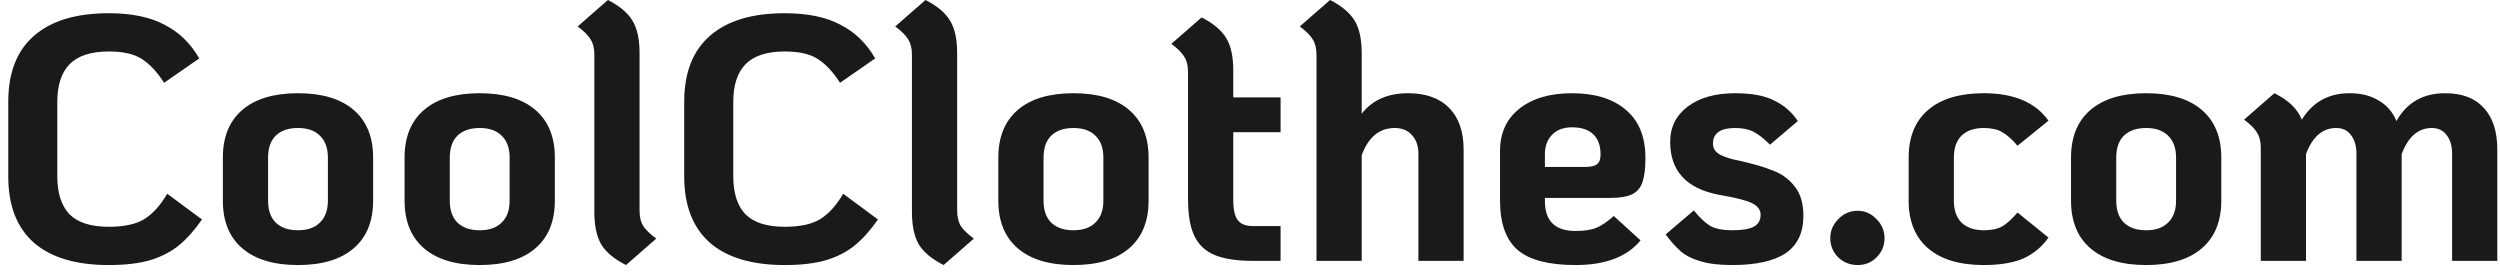 <svg width="230" height="25" viewBox="0 0 230 25" fill="none" xmlns="http://www.w3.org/2000/svg">
<path d="M10.008 24.384C7 24.384 4.707 23.701 3.128 22.336C1.549 20.949 0.76 18.912 0.76 16.224V9.376C0.76 6.688 1.549 4.661 3.128 3.296C4.707 1.909 7 1.216 10.008 1.216C12.099 1.216 13.805 1.568 15.128 2.272C16.472 2.955 17.539 3.989 18.328 5.376L15.096 7.616C14.435 6.592 13.741 5.856 13.016 5.408C12.312 4.96 11.309 4.736 10.008 4.736C8.365 4.736 7.16 5.131 6.392 5.92C5.645 6.688 5.272 7.84 5.272 9.376V16.224C5.272 17.76 5.645 18.923 6.392 19.712C7.16 20.48 8.365 20.864 10.008 20.864C11.416 20.864 12.504 20.629 13.272 20.16C14.061 19.669 14.765 18.891 15.384 17.824L18.584 20.192C17.901 21.173 17.197 21.963 16.472 22.56C15.747 23.157 14.861 23.616 13.816 23.936C12.792 24.235 11.523 24.384 10.008 24.384ZM27.415 24.384C25.196 24.384 23.489 23.872 22.294 22.848C21.1 21.824 20.503 20.363 20.503 18.464V14.496C20.503 12.597 21.1 11.136 22.294 10.112C23.489 9.088 25.196 8.576 27.415 8.576C29.633 8.576 31.34 9.088 32.535 10.112C33.729 11.136 34.327 12.597 34.327 14.496V18.464C34.327 20.363 33.729 21.824 32.535 22.848C31.34 23.872 29.633 24.384 27.415 24.384ZM27.415 21.184C28.289 21.184 28.961 20.949 29.43 20.48C29.921 20.011 30.166 19.339 30.166 18.464V14.496C30.166 13.621 29.921 12.949 29.43 12.48C28.961 12.011 28.289 11.776 27.415 11.776C26.54 11.776 25.857 12.011 25.366 12.48C24.897 12.949 24.663 13.621 24.663 14.496V18.464C24.663 19.339 24.897 20.011 25.366 20.48C25.857 20.949 26.54 21.184 27.415 21.184ZM44.133 24.384C41.915 24.384 40.208 23.872 39.013 22.848C37.819 21.824 37.221 20.363 37.221 18.464V14.496C37.221 12.597 37.819 11.136 39.013 10.112C40.208 9.088 41.915 8.576 44.133 8.576C46.352 8.576 48.059 9.088 49.253 10.112C50.448 11.136 51.045 12.597 51.045 14.496V18.464C51.045 20.363 50.448 21.824 49.253 22.848C48.059 23.872 46.352 24.384 44.133 24.384ZM44.133 21.184C45.008 21.184 45.68 20.949 46.149 20.48C46.64 20.011 46.885 19.339 46.885 18.464V14.496C46.885 13.621 46.64 12.949 46.149 12.48C45.68 12.011 45.008 11.776 44.133 11.776C43.259 11.776 42.576 12.011 42.085 12.48C41.616 12.949 41.381 13.621 41.381 14.496V18.464C41.381 19.339 41.616 20.011 42.085 20.48C42.576 20.949 43.259 21.184 44.133 21.184ZM57.592 24.384C56.504 23.829 55.746 23.2 55.32 22.496C54.893 21.771 54.68 20.768 54.68 19.488V5.024C54.68 4.448 54.562 3.979 54.328 3.616C54.114 3.253 53.72 2.859 53.144 2.432L55.928 -1.90735e-06C57.016 0.555 57.773 1.195 58.2 1.92C58.626 2.624 58.84 3.616 58.84 4.896V19.36C58.84 19.936 58.946 20.405 59.16 20.768C59.394 21.131 59.8 21.525 60.376 21.952L57.592 24.384ZM72.195 24.384C69.188 24.384 66.894 23.701 65.316 22.336C63.737 20.949 62.947 18.912 62.947 16.224V9.376C62.947 6.688 63.737 4.661 65.316 3.296C66.894 1.909 69.188 1.216 72.195 1.216C74.286 1.216 75.993 1.568 77.316 2.272C78.659 2.955 79.726 3.989 80.516 5.376L77.284 7.616C76.622 6.592 75.929 5.856 75.204 5.408C74.499 4.96 73.497 4.736 72.195 4.736C70.553 4.736 69.347 5.131 68.579 5.92C67.833 6.688 67.46 7.84 67.46 9.376V16.224C67.46 17.76 67.833 18.923 68.579 19.712C69.347 20.48 70.553 20.864 72.195 20.864C73.603 20.864 74.692 20.629 75.46 20.16C76.249 19.669 76.953 18.891 77.572 17.824L80.772 20.192C80.089 21.173 79.385 21.963 78.659 22.56C77.934 23.157 77.049 23.616 76.004 23.936C74.98 24.235 73.71 24.384 72.195 24.384ZM86.811 24.384C85.722 23.829 84.965 23.2 84.538 22.496C84.112 21.771 83.898 20.768 83.898 19.488V5.024C83.898 4.448 83.781 3.979 83.546 3.616C83.333 3.253 82.939 2.859 82.362 2.432L85.147 -1.90735e-06C86.234 0.555 86.992 1.195 87.418 1.92C87.845 2.624 88.058 3.616 88.058 4.896V19.36C88.058 19.936 88.165 20.405 88.379 20.768C88.613 21.131 89.019 21.525 89.594 21.952L86.811 24.384ZM98.758 24.384C96.54 24.384 94.833 23.872 93.638 22.848C92.444 21.824 91.846 20.363 91.846 18.464V14.496C91.846 12.597 92.444 11.136 93.638 10.112C94.833 9.088 96.54 8.576 98.758 8.576C100.977 8.576 102.684 9.088 103.878 10.112C105.073 11.136 105.67 12.597 105.67 14.496V18.464C105.67 20.363 105.073 21.824 103.878 22.848C102.684 23.872 100.977 24.384 98.758 24.384ZM98.758 21.184C99.633 21.184 100.305 20.949 100.774 20.48C101.265 20.011 101.51 19.339 101.51 18.464V14.496C101.51 13.621 101.265 12.949 100.774 12.48C100.305 12.011 99.633 11.776 98.758 11.776C97.884 11.776 97.201 12.011 96.71 12.48C96.241 12.949 96.006 13.621 96.006 14.496V18.464C96.006 19.339 96.241 20.011 96.71 20.48C97.201 20.949 97.884 21.184 98.758 21.184ZM113.461 12.16V18.368C113.461 19.264 113.6 19.893 113.877 20.256C114.154 20.619 114.624 20.8 115.285 20.8H117.813V24H115.285C113.792 24 112.608 23.819 111.733 23.456C110.88 23.093 110.261 22.507 109.877 21.696C109.493 20.885 109.301 19.776 109.301 18.368V6.624C109.301 6.048 109.184 5.579 108.949 5.216C108.736 4.853 108.341 4.459 107.765 4.032L110.549 1.6C111.637 2.155 112.394 2.795 112.821 3.52C113.248 4.224 113.461 5.216 113.461 6.496V8.96H117.813V12.16H113.461ZM129.533 8.576C131.176 8.576 132.435 9.024 133.309 9.92C134.205 10.816 134.653 12.096 134.653 13.76V24H130.493V14.144C130.493 13.419 130.291 12.843 129.885 12.416C129.501 11.989 128.979 11.776 128.317 11.776C126.909 11.776 125.896 12.608 125.277 14.272V24H121.117V5.024C121.117 4.448 121 3.979 120.765 3.616C120.552 3.253 120.157 2.859 119.581 2.432L122.365 -1.90735e-06C123.453 0.555 124.211 1.195 124.637 1.92C125.064 2.624 125.277 3.616 125.277 4.896V10.464C126.259 9.205 127.677 8.576 129.533 8.576ZM144.947 21.248C145.736 21.248 146.376 21.152 146.867 20.96C147.357 20.747 147.891 20.384 148.467 19.872L150.931 22.112C149.693 23.627 147.699 24.384 144.947 24.384C142.493 24.384 140.723 23.925 139.635 23.008C138.547 22.069 138.003 20.555 138.003 18.464V13.888C138.003 12.245 138.589 10.955 139.763 10.016C140.957 9.056 142.579 8.576 144.627 8.576C146.739 8.576 148.392 9.088 149.587 10.112C150.781 11.115 151.379 12.587 151.379 14.528C151.379 15.467 151.293 16.192 151.123 16.704C150.973 17.216 150.664 17.6 150.195 17.856C149.725 18.091 149.043 18.208 148.147 18.208H142.131V18.496C142.131 20.331 143.069 21.248 144.947 21.248ZM144.627 11.712C143.837 11.712 143.219 11.947 142.771 12.416C142.344 12.864 142.131 13.461 142.131 14.208V15.36H145.779C146.333 15.36 146.717 15.275 146.931 15.104C147.144 14.933 147.251 14.635 147.251 14.208C147.251 13.397 147.027 12.779 146.579 12.352C146.131 11.925 145.48 11.712 144.627 11.712ZM159.352 24.384C158.157 24.384 157.186 24.267 156.44 24.032C155.693 23.819 155.096 23.52 154.648 23.136C154.2 22.752 153.73 22.229 153.24 21.568L155.832 19.36C156.386 20.043 156.898 20.523 157.368 20.8C157.858 21.056 158.52 21.184 159.352 21.184C160.269 21.184 160.93 21.077 161.336 20.864C161.762 20.629 161.976 20.267 161.976 19.776C161.976 19.307 161.709 18.944 161.176 18.688C160.664 18.432 159.65 18.176 158.136 17.92C155.149 17.344 153.656 15.723 153.656 13.056C153.656 11.691 154.2 10.603 155.288 9.792C156.376 8.981 157.826 8.576 159.64 8.576C161.154 8.576 162.349 8.8 163.224 9.248C164.12 9.675 164.845 10.304 165.4 11.136L162.84 13.312C162.285 12.757 161.784 12.363 161.336 12.128C160.888 11.893 160.322 11.776 159.64 11.776C158.274 11.776 157.592 12.256 157.592 13.216C157.592 13.664 157.816 14.005 158.264 14.24C158.733 14.475 159.32 14.656 160.024 14.784C161.346 15.083 162.392 15.392 163.16 15.712C163.949 16.011 164.6 16.491 165.112 17.152C165.645 17.813 165.912 18.72 165.912 19.872C165.912 21.408 165.368 22.549 164.28 23.296C163.192 24.021 161.549 24.384 159.352 24.384ZM170.913 24.384C170.209 24.384 169.612 24.149 169.121 23.68C168.63 23.189 168.385 22.603 168.385 21.92C168.385 21.237 168.63 20.651 169.121 20.16C169.612 19.648 170.209 19.392 170.913 19.392C171.574 19.392 172.15 19.648 172.641 20.16C173.132 20.651 173.377 21.237 173.377 21.92C173.377 22.603 173.132 23.189 172.641 23.68C172.172 24.149 171.596 24.384 170.913 24.384ZM182.508 24.384C180.29 24.384 178.583 23.872 177.388 22.848C176.194 21.824 175.596 20.363 175.596 18.464V14.496C175.596 12.597 176.194 11.136 177.388 10.112C178.583 9.088 180.29 8.576 182.508 8.576C185.282 8.576 187.266 9.419 188.46 11.104L185.612 13.408C185.1 12.811 184.631 12.395 184.204 12.16C183.778 11.904 183.212 11.776 182.508 11.776C181.634 11.776 180.951 12.011 180.46 12.48C179.991 12.949 179.756 13.621 179.756 14.496V18.464C179.756 19.339 179.991 20.011 180.46 20.48C180.951 20.949 181.634 21.184 182.508 21.184C183.212 21.184 183.778 21.067 184.204 20.832C184.631 20.576 185.1 20.149 185.612 19.552L188.46 21.856C187.863 22.709 187.095 23.349 186.156 23.776C185.218 24.181 184.002 24.384 182.508 24.384ZM197.446 24.384C195.227 24.384 193.52 23.872 192.326 22.848C191.131 21.824 190.534 20.363 190.534 18.464V14.496C190.534 12.597 191.131 11.136 192.326 10.112C193.52 9.088 195.227 8.576 197.446 8.576C199.664 8.576 201.371 9.088 202.566 10.112C203.76 11.136 204.358 12.597 204.358 14.496V18.464C204.358 20.363 203.76 21.824 202.566 22.848C201.371 23.872 199.664 24.384 197.446 24.384ZM197.446 21.184C198.32 21.184 198.992 20.949 199.462 20.48C199.952 20.011 200.198 19.339 200.198 18.464V14.496C200.198 13.621 199.952 12.949 199.462 12.48C198.992 12.011 198.32 11.776 197.446 11.776C196.571 11.776 195.888 12.011 195.398 12.48C194.928 12.949 194.694 13.621 194.694 14.496V18.464C194.694 19.339 194.928 20.011 195.398 20.48C195.888 20.949 196.571 21.184 197.446 21.184ZM224.952 8.576C226.51 8.576 227.694 9.024 228.504 9.92C229.336 10.816 229.752 12.096 229.752 13.76V24H225.592V14.144C225.592 13.419 225.422 12.843 225.08 12.416C224.76 11.989 224.312 11.776 223.736 11.776C222.478 11.776 221.55 12.576 220.952 14.176V24H216.792V14.144C216.792 13.419 216.622 12.843 216.28 12.416C215.96 11.989 215.512 11.776 214.936 11.776C213.678 11.776 212.75 12.576 212.152 14.176V24H207.992V13.6C207.992 13.024 207.875 12.555 207.64 12.192C207.427 11.829 207.032 11.435 206.456 11.008L209.24 8.576C210.52 9.195 211.363 10.005 211.768 11.008C212.771 9.387 214.232 8.576 216.152 8.576C217.219 8.576 218.115 8.8 218.84 9.248C219.587 9.675 220.131 10.304 220.472 11.136C221.432 9.429 222.926 8.576 224.952 8.576Z" fill="#1A1A1A"/>
</svg>

